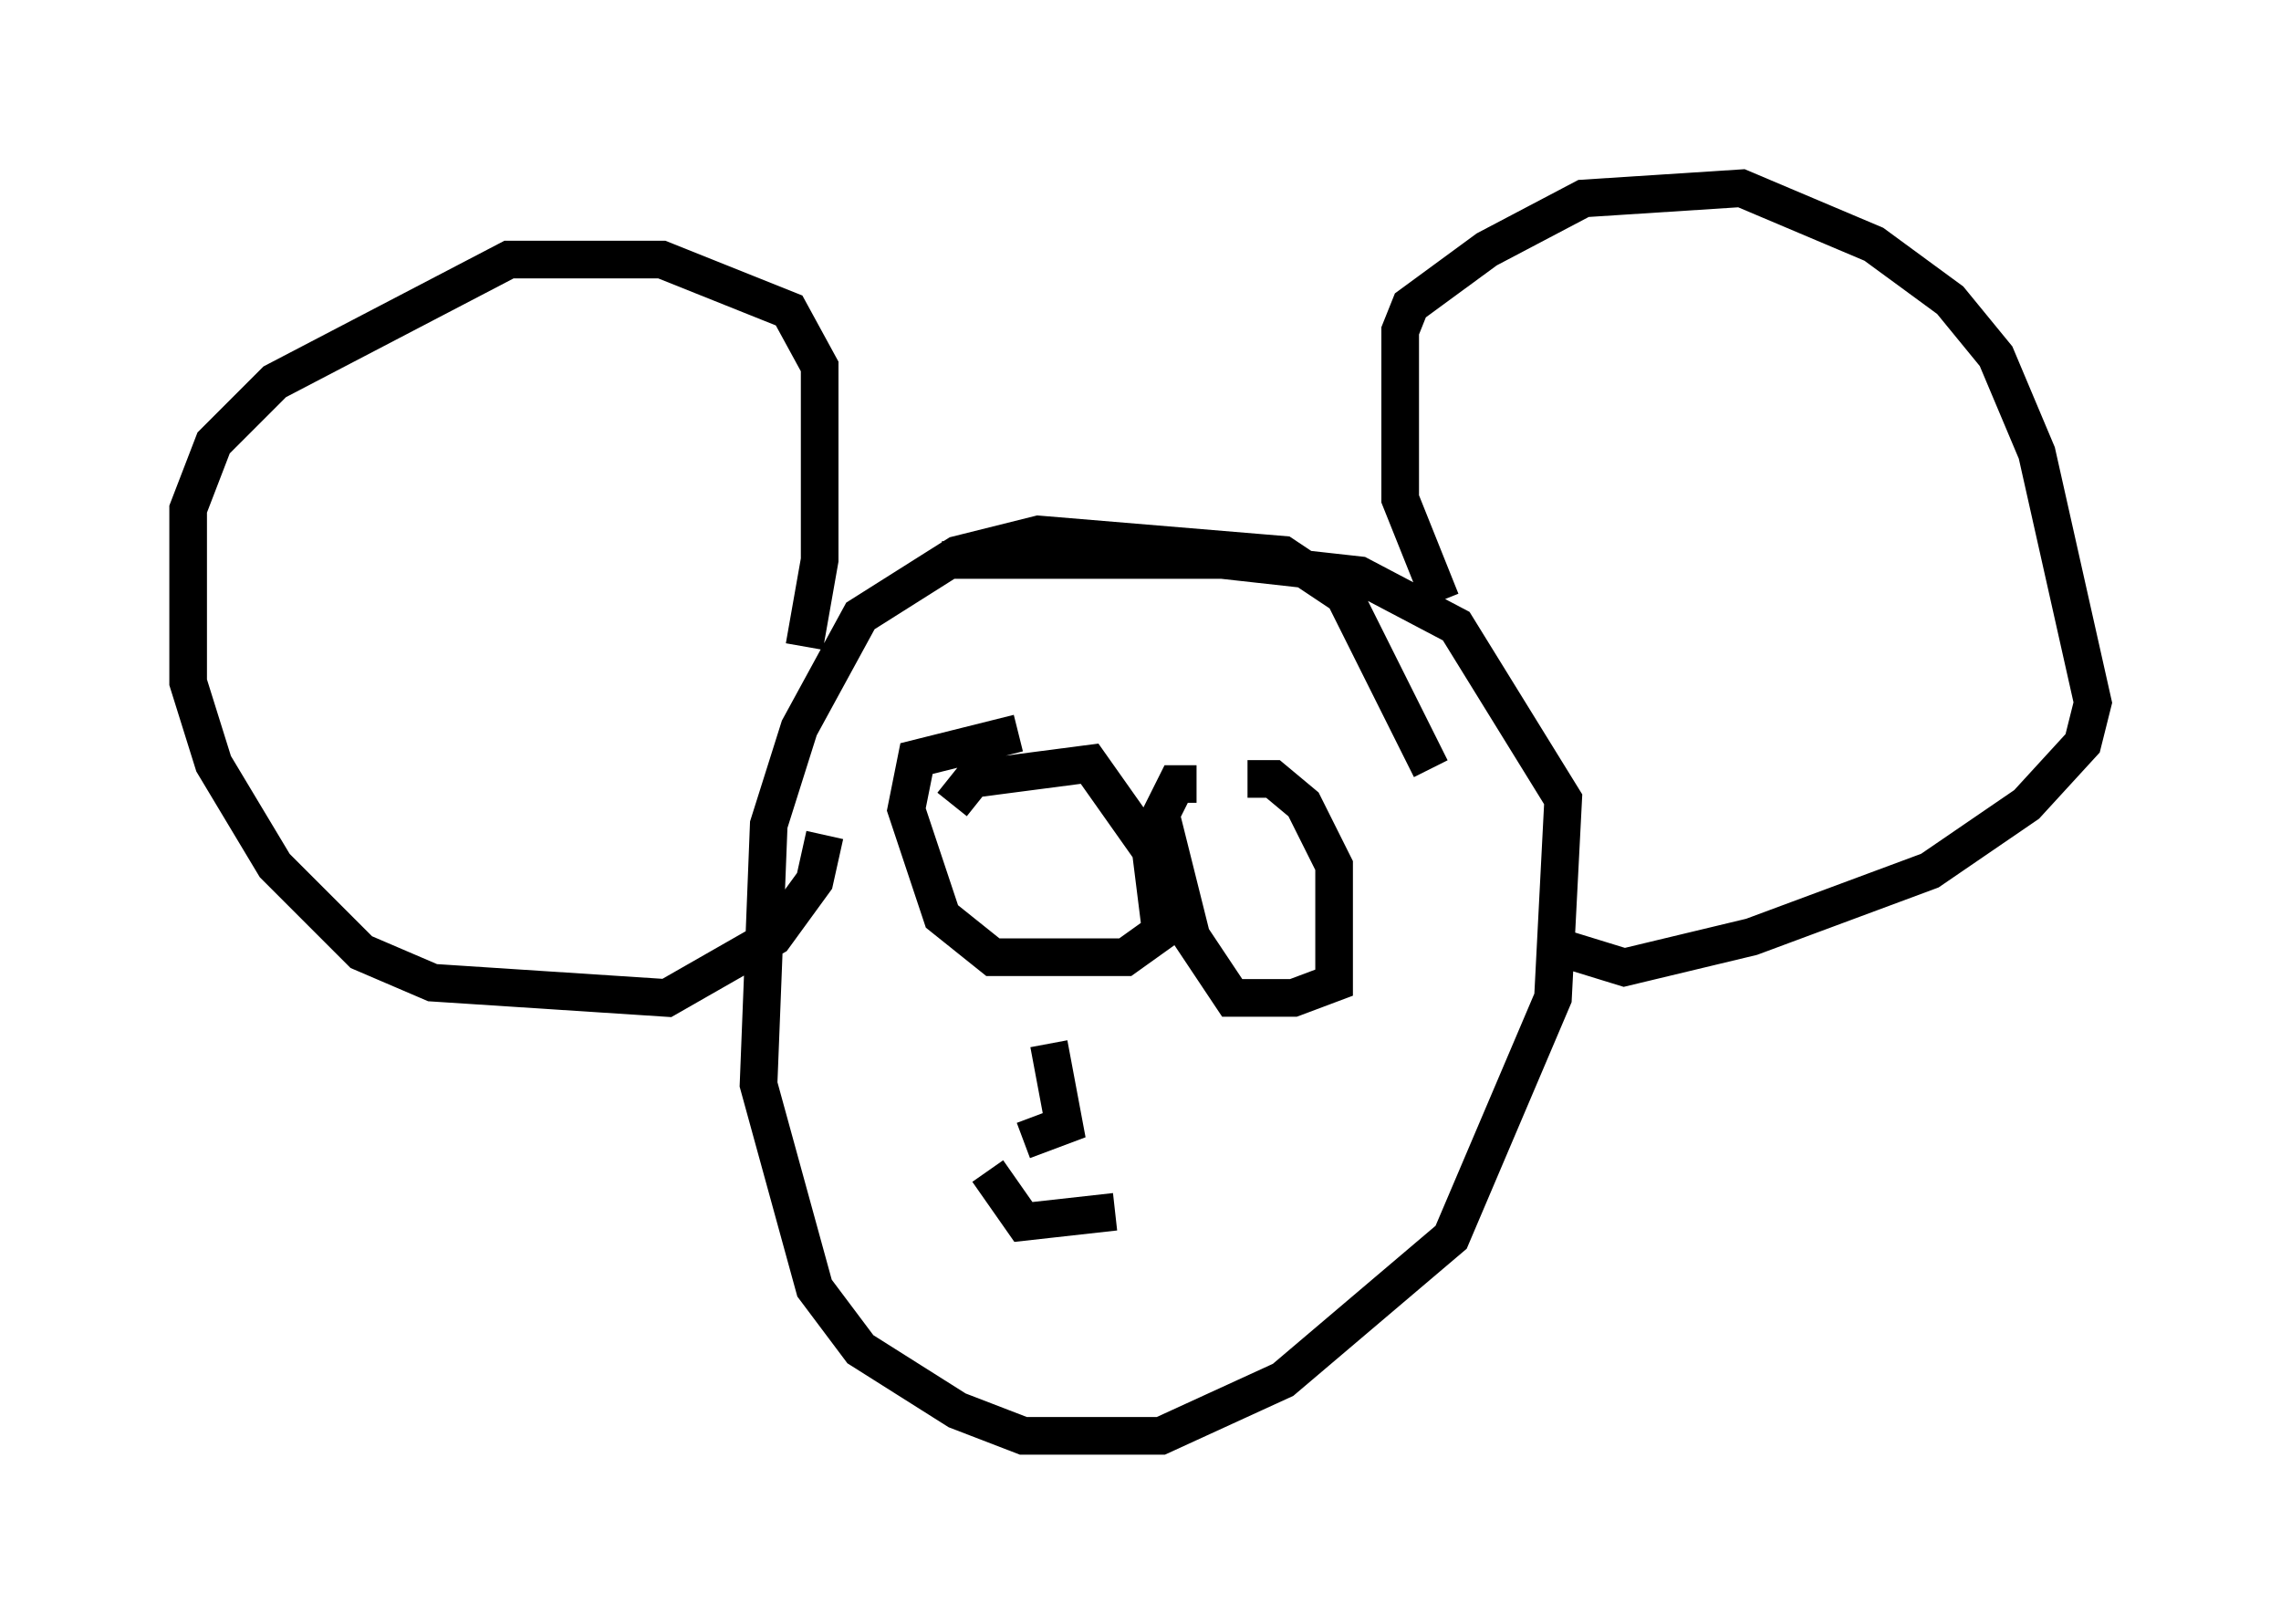 <?xml version="1.0" encoding="utf-8" ?>
<svg baseProfile="full" height="43.153" version="1.1" width="60.608" xmlns="http://www.w3.org/2000/svg" xmlns:ev="http://www.w3.org/2001/xml-events" xmlns:xlink="http://www.w3.org/1999/xlink"><defs /><rect fill="white" height="43.153" width="60.608" x="0" y="0" /><path d="M39.37, 20.832 m-1.353, -0.406 l-2.3, -4.601 -1.624, -1.083 l-6.495, -0.541 -2.165, 0.541 l-2.571, 1.624 -1.624, 2.977 l-0.812, 2.571 -0.271, 6.901 l1.488, 5.413 1.218, 1.624 l2.571, 1.624 1.759, 0.677 l3.654, 0.0 3.248, -1.488 l4.465, -3.789 2.706, -6.36 l0.271, -5.277 -2.842, -4.601 l-2.571, -1.353 -3.654, -0.406 l-7.442, 0.0 m13.261, 1.083 l-1.083, -2.706 0.0, -4.465 l0.271, -0.677 2.03, -1.488 l2.571, -1.353 4.195, -0.271 l3.518, 1.488 2.03, 1.488 l1.218, 1.488 1.083, 2.571 l1.488, 6.631 -0.271, 1.083 l-1.488, 1.624 -2.571, 1.759 l-4.736, 1.759 -3.383, 0.812 l-1.759, -0.541 m-20.027, -7.984 l0.406, -2.3 0.0, -5.142 l-0.812, -1.488 -3.383, -1.353 l-4.059, 0.0 -6.225, 3.248 l-1.624, 1.624 -0.677, 1.759 l0.0, 4.601 0.677, 2.165 l1.624, 2.706 2.3, 2.3 l1.894, 0.812 6.225, 0.406 l2.842, -1.624 1.083, -1.488 l0.271, -1.218 m3.383, -0.812 l0.541, -0.677 3.112, -0.406 l1.624, 2.3 0.271, 2.165 l-0.947, 0.677 -3.518, 0.0 l-1.353, -1.083 -0.947, -2.842 l0.271, -1.353 2.706, -0.677 m6.089, 1.218 l0.677, 0.0 0.812, 0.677 l0.812, 1.624 0.0, 3.112 l-1.083, 0.406 -1.624, 0.0 l-1.083, -1.624 -0.812, -3.248 l0.406, -0.812 0.541, 0.0 m-3.924, 6.901 l0.406, 2.165 -1.083, 0.406 m-0.947, 0.812 l0.947, 1.353 2.436, -0.271 " fill="none" stroke="black" stroke-width="1" /></svg>